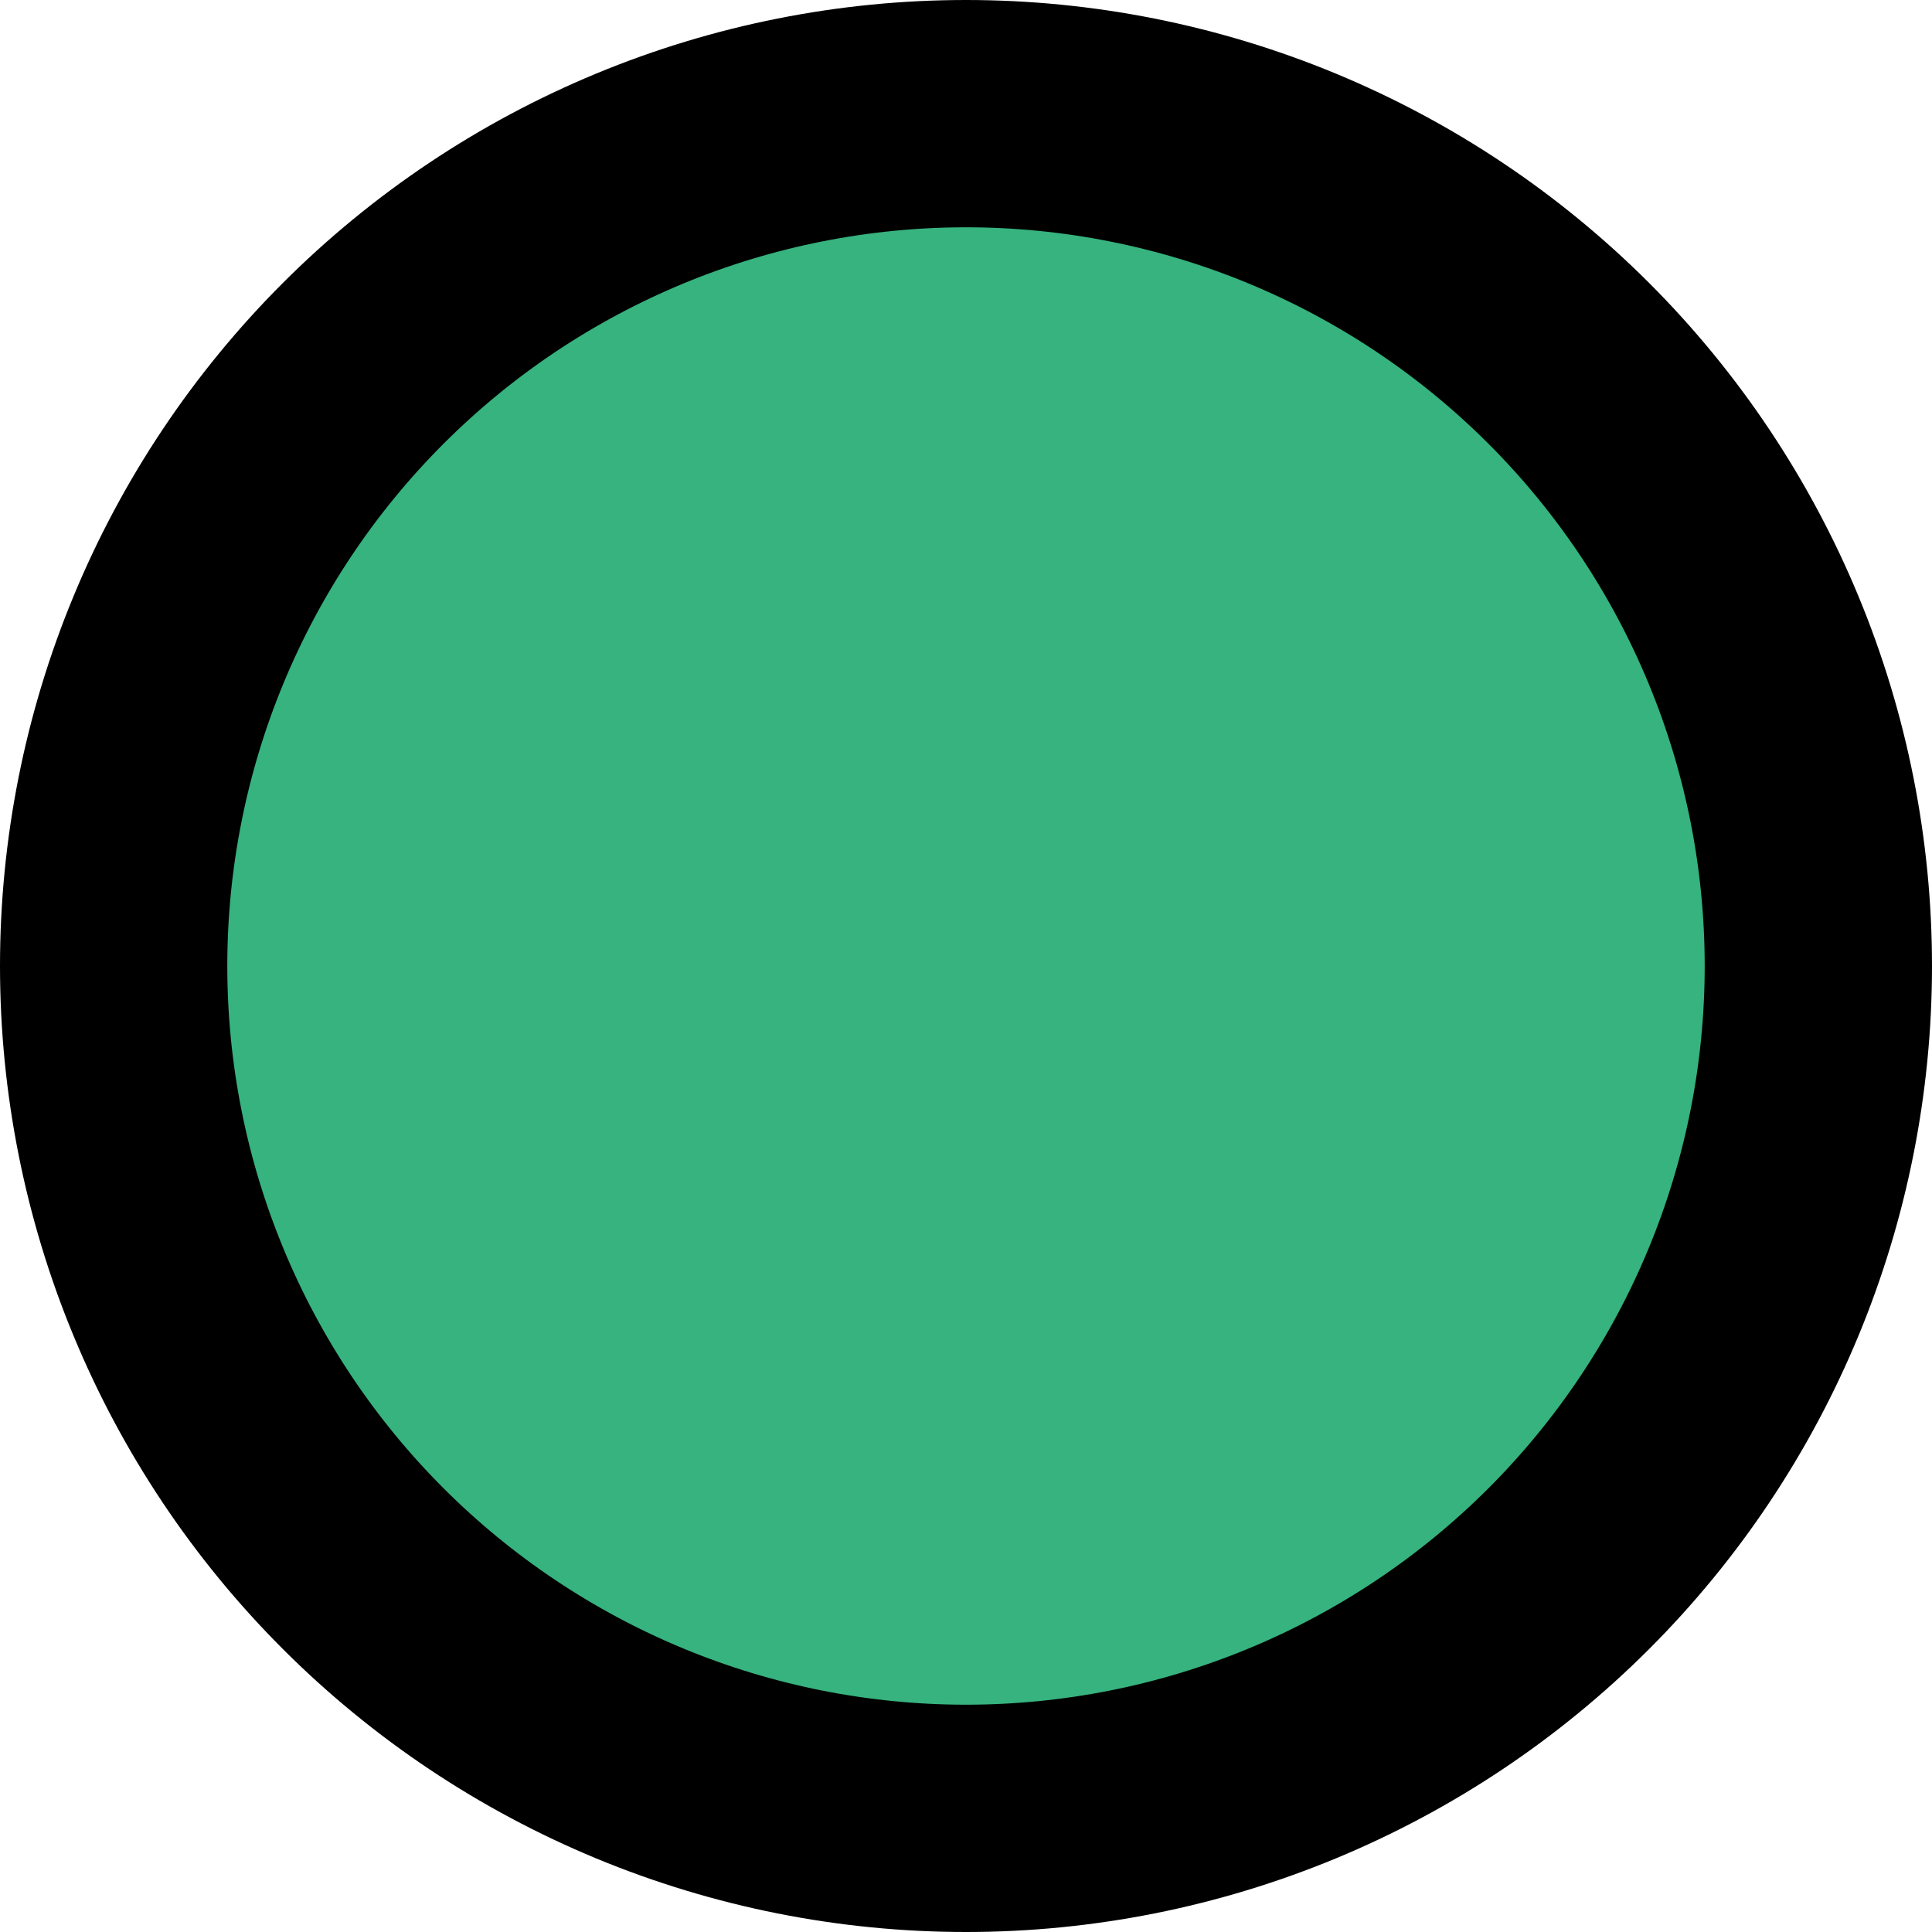 <svg width="34" height="34" viewBox="0 0 34 34" fill="none" xmlns="http://www.w3.org/2000/svg">
<path d="M32 17C32 18.97 31.613 20.92 30.859 22.74C30.105 24.56 29.001 26.213 27.608 27.606C26.215 28.999 24.561 30.104 22.741 30.858C20.921 31.612 18.97 32 17 32C15.03 32 13.079 31.612 11.259 30.858C9.439 30.104 7.785 28.999 6.392 27.606C4.999 26.213 3.894 24.56 3.141 22.74C2.387 20.92 2 18.97 2 17L2 17C2 15.03 2.387 13.08 3.141 11.26C3.894 9.44 4.999 7.787 6.392 6.394C7.785 5.001 9.439 3.896 11.259 3.142C13.079 2.388 15.03 2 17 2C18.97 2 20.921 2.388 22.741 3.142C24.561 3.896 26.215 5.001 27.608 6.394C29.001 7.787 30.105 9.44 30.859 11.26C31.613 13.08 32 15.03 32 17V17Z" fill="#36B37E" stroke="black" stroke-width="4"/>
</svg>
